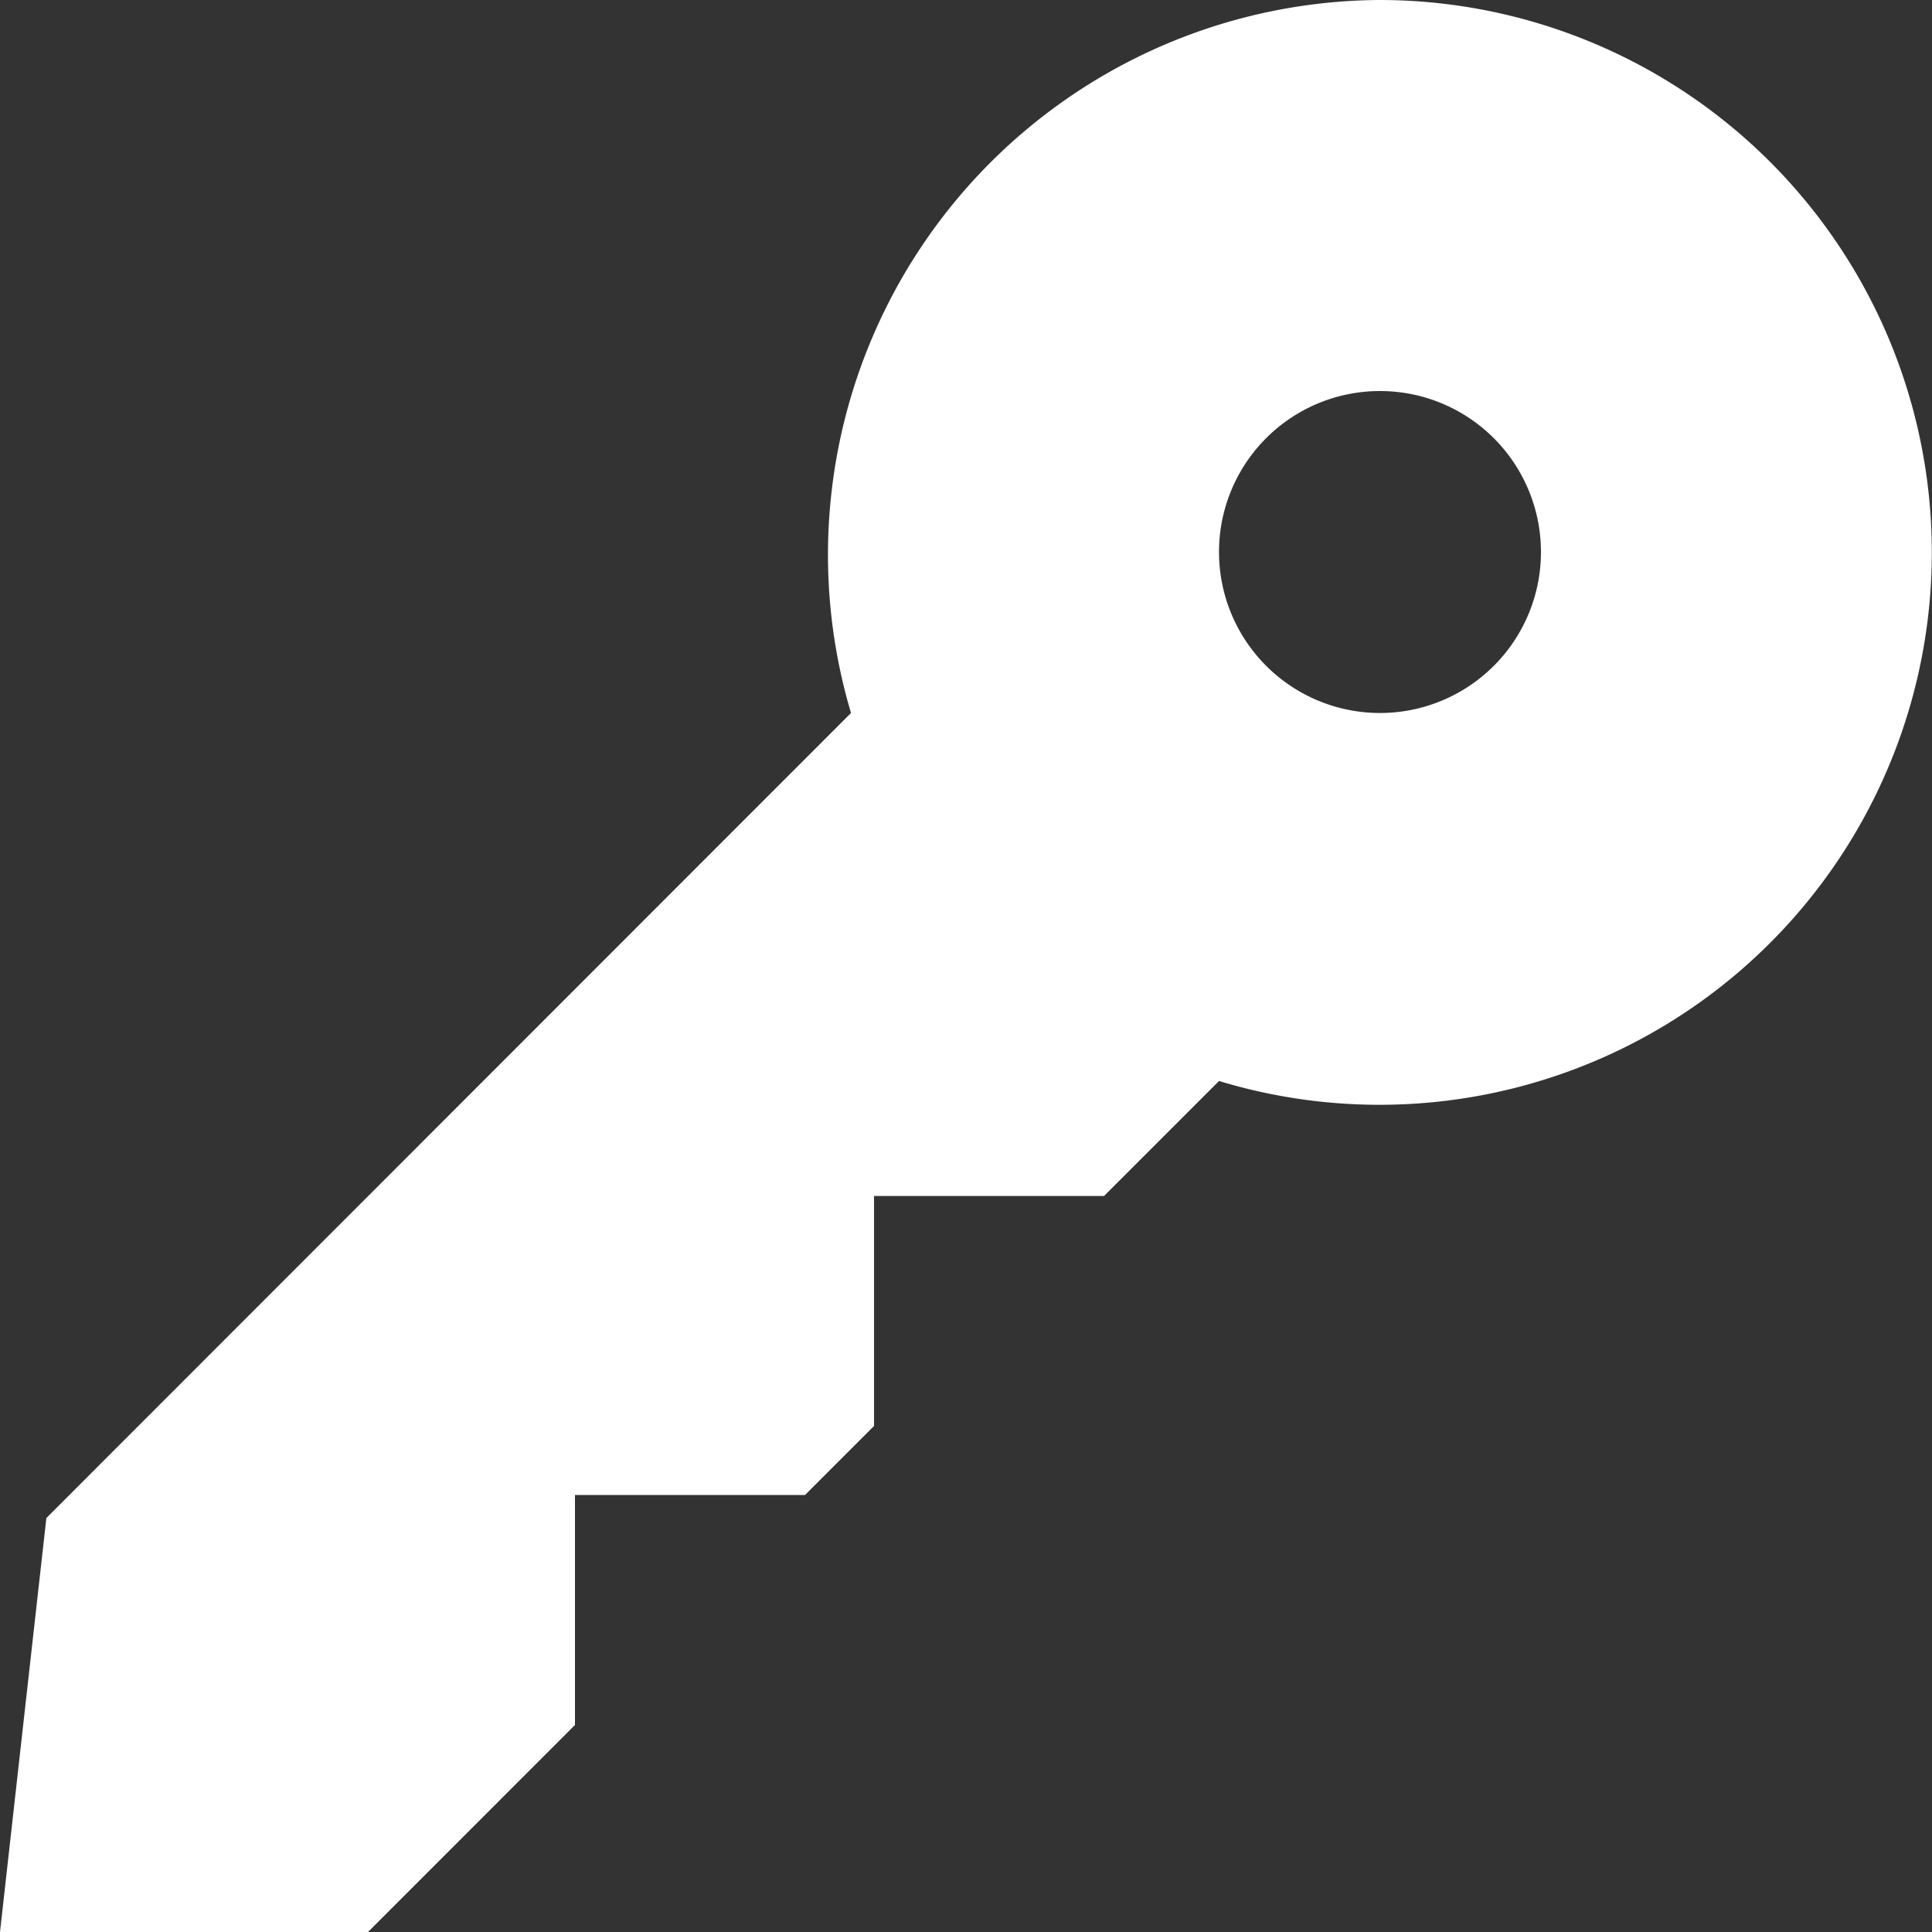 <svg xmlns="http://www.w3.org/2000/svg" viewBox="0 0 250 250"><rect x="0" y="0" width="250" height="250" fill="#333333" stroke="none"/><defs><style>.cls-1{fill:#fff;}</style></defs><title>px-key</title><g id="Layer_2" data-name="Layer 2"><g id="Layer_1-2" data-name="Layer 1"><path class="cls-1" d="M178.57,0a71.79,71.79,0,0,0-68.45,92.26L6,196.43,0,250H47.62L74.4,223.21V193.45h29.77l8.93-8.93V154.76h29.76l14.88-14.88A71.48,71.48,0,1,0,178.57,0Zm0,50.6a20.83,20.83,0,1,1-20.83,20.83A20.82,20.82,0,0,1,178.57,50.6Z"/></g></g></svg>